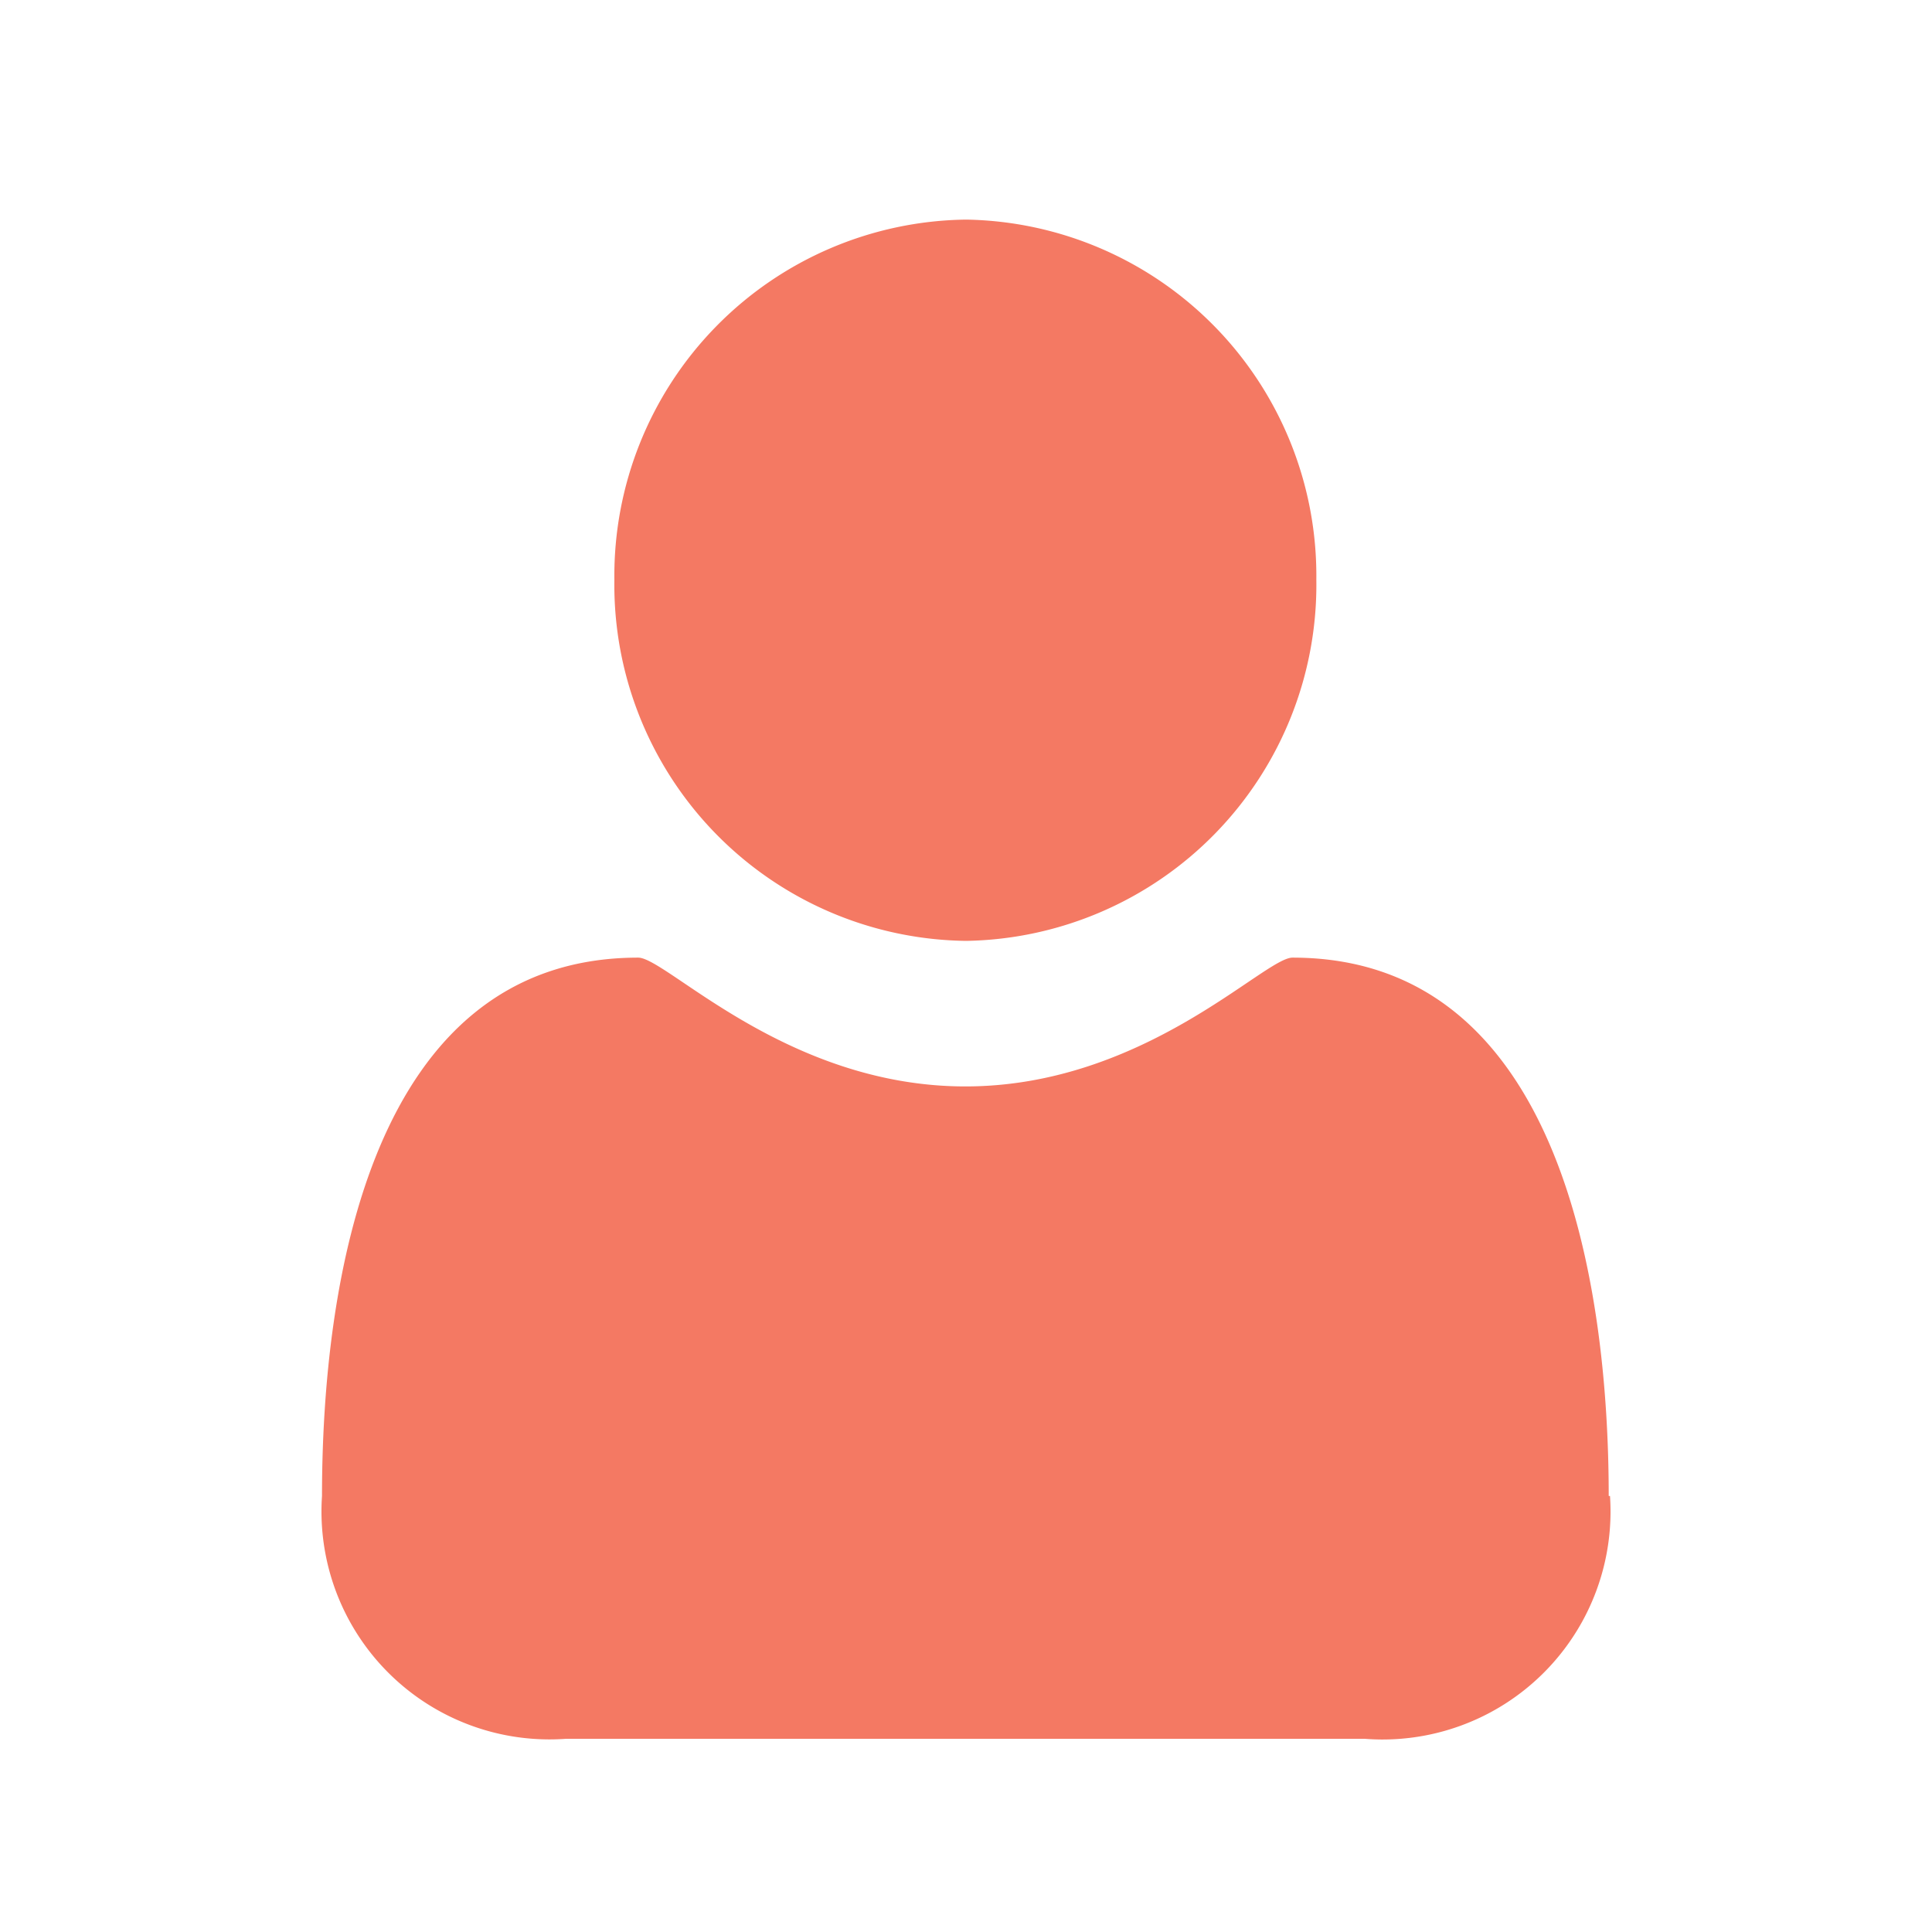 <svg xmlns="http://www.w3.org/2000/svg" viewBox="0 0 30 30"><g><path d="M20.44,9A5.53,5.53,0,0,1,15,14.61,5.53,5.53,0,0,1,9.54,9,5.53,5.53,0,0,1,15,3.41,5.53,5.53,0,0,1,20.44,9M25,23.23A3.54,3.54,0,0,1,21.19,27H8.79A3.54,3.54,0,0,1,5,23.23c0-3.3.75-8.36,4.91-8.36.44,0,2.3,2,5.08,2s4.64-2,5.08-2c4.15,0,4.91,5.06,4.91,8.36" fill="#f47963" fill-rule="evenodd"/></g></svg>